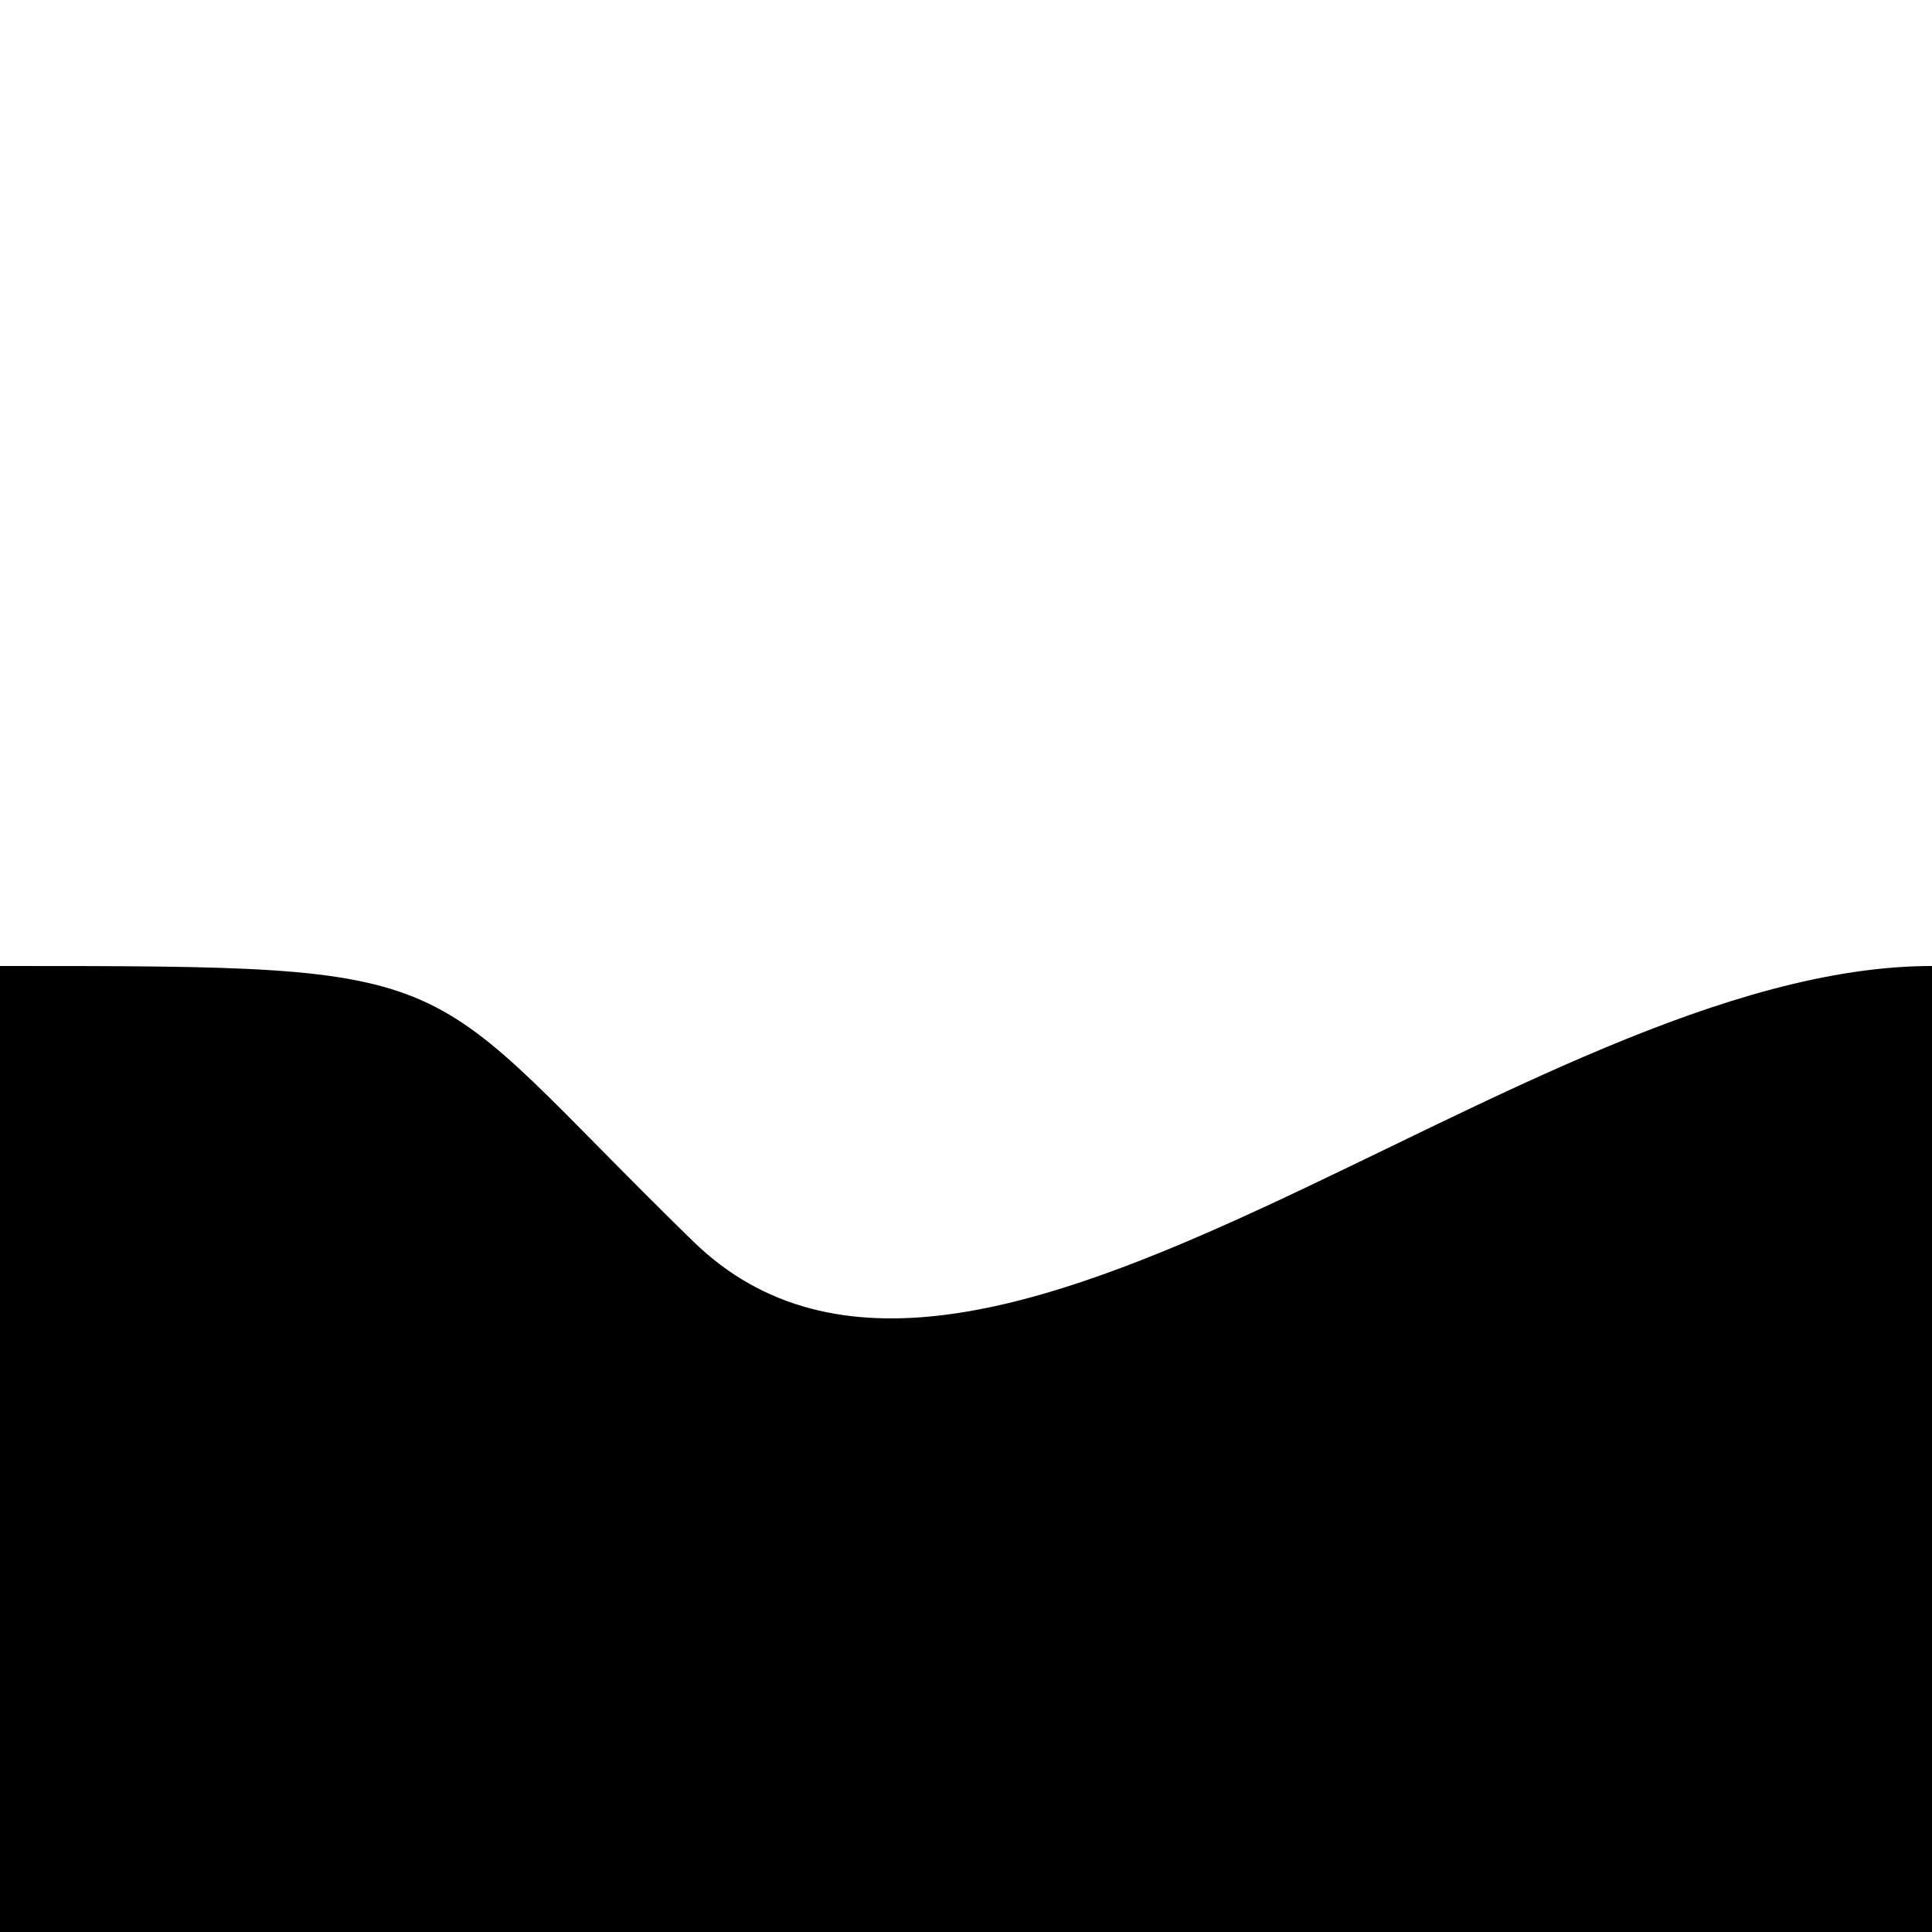 <svg
    xmlns="http://www.w3.org/2000/svg"
    version="1.1"
    xmlns:xlink="http://www.w3.org/1999/xlink"
    xmlns:svgjs="http://svgjs.com/svgjs"
    width="100%"
    height="100%"
    preserveAspectRatio="none"
    viewBox="0 0 400 400"
>
  <path
        d=" M 0 400 L 0 200 
            C  100 200 85 200 143.5 257
          
            S 315 200 400 200 
            L 400 400 Z"
        fill="hsla(200, 18%, 28%, 1)"
    />
</svg>
